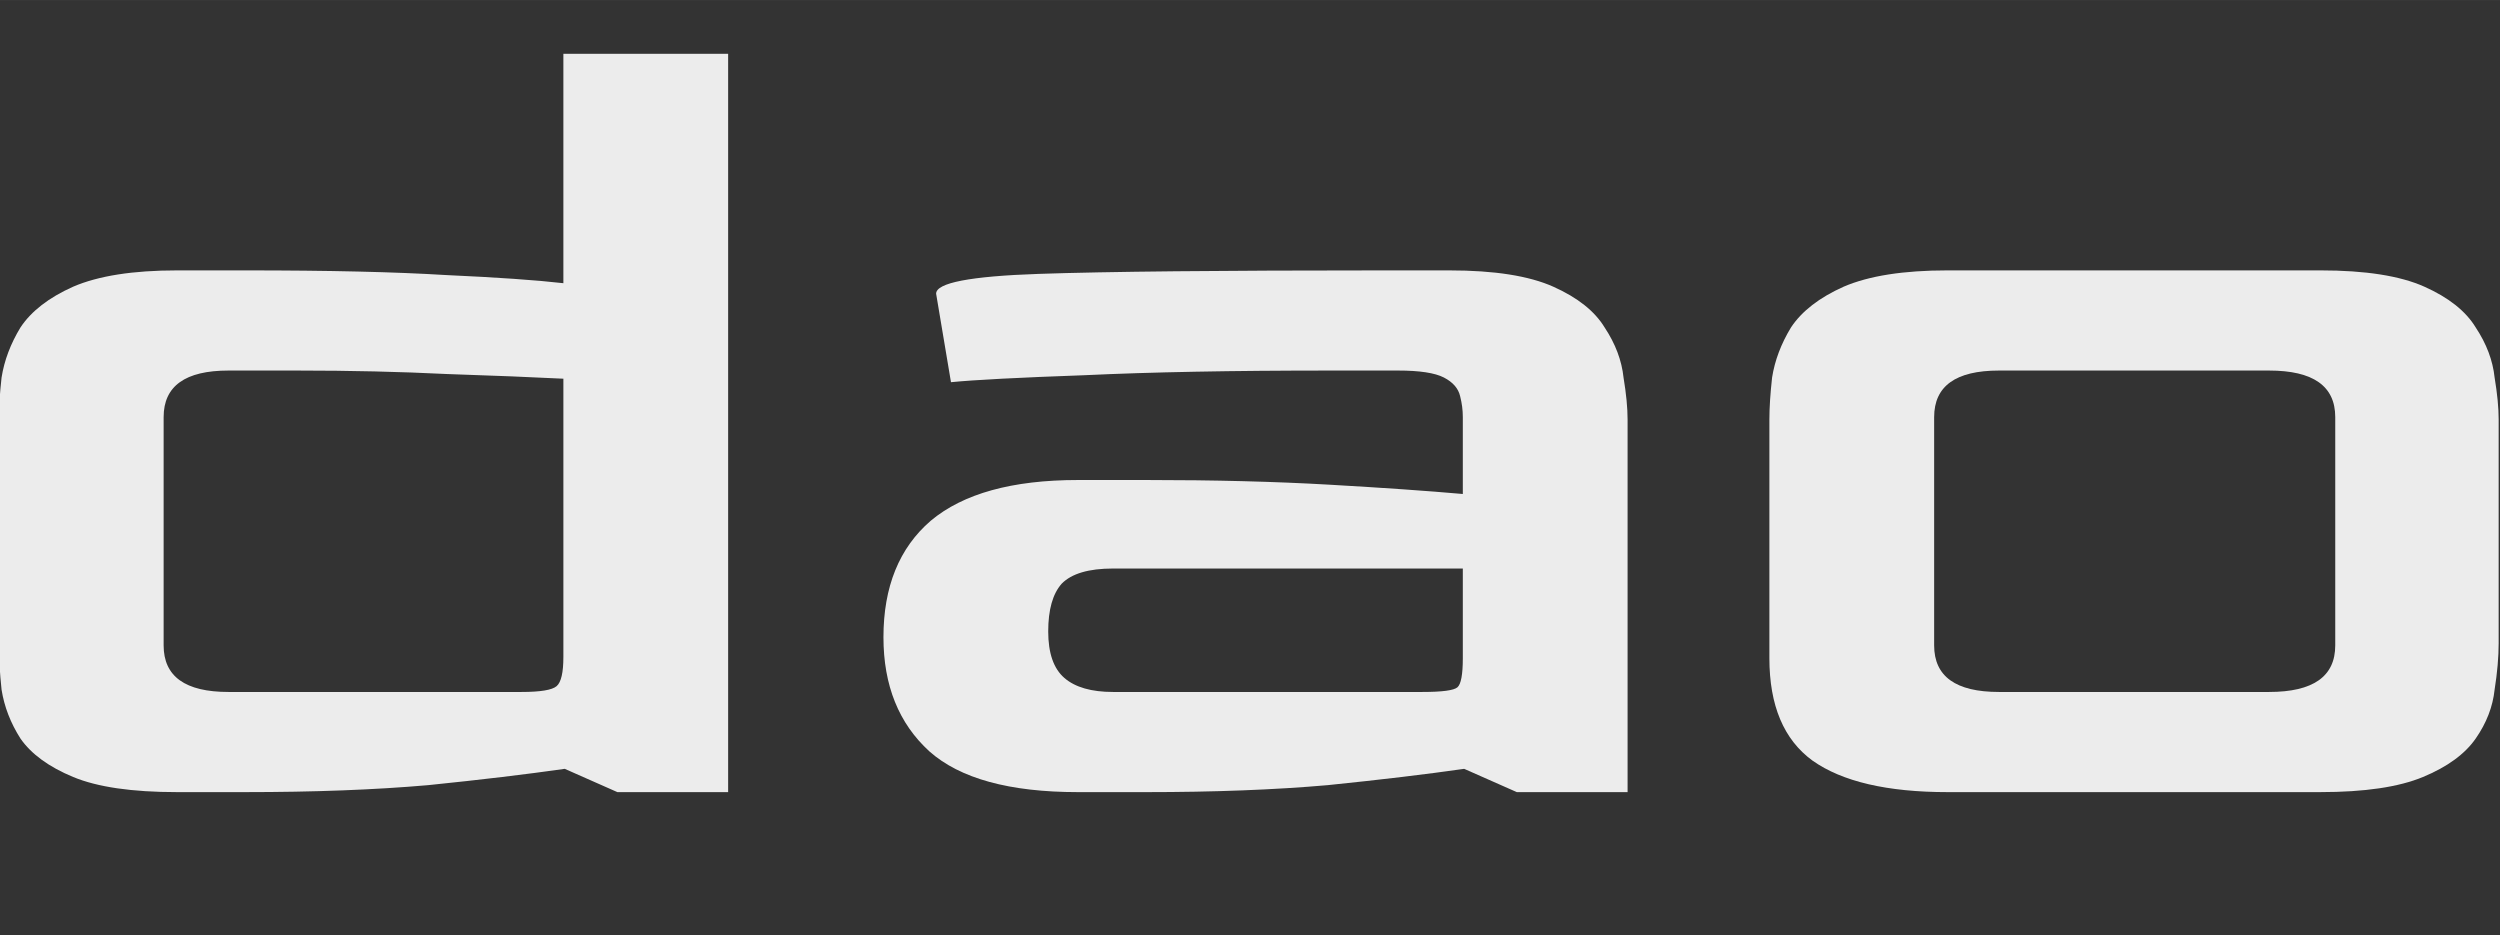 <?xml version="1.0" encoding="UTF-8" standalone="no"?>
<!-- Created with Inkscape (http://www.inkscape.org/) -->

<svg
   width="69.515"
   height="26"
   viewBox="0 0 18.393 6.879"
   version="1.1"
   id="svg5"
   inkscape:version="1.2.1 (1:1.2.1+202210291243+9c6d41e410)"
   sodipodi:docname="logo-dao.svg"
   xml:space="preserve"
   inkscape:export-filename="logo-dao.svg"
   inkscape:export-xdpi="96"
   inkscape:export-ydpi="96"
   xmlns:inkscape="http://www.inkscape.org/namespaces/inkscape"
   xmlns:sodipodi="http://sodipodi.sourceforge.net/DTD/sodipodi-0.dtd"
   xmlns="http://www.w3.org/2000/svg"
   xmlns:svg="http://www.w3.org/2000/svg"><rect x="0" y="0" width="18.393" height="6.879" fill="#333333" stroke="none"/><sodipodi:namedview
     id="namedview7"
     pagecolor="#ffffff"
     bordercolor="#000000"
     borderopacity="0.25"
     inkscape:showpageshadow="false"
     inkscape:pageopacity="0.0"
     inkscape:pagecheckerboard="true"
     inkscape:deskcolor="#d1d1d1"
     inkscape:document-units="px"
     showgrid="false"
     inkscape:zoom="3.8342312"
     inkscape:cx="45.119867"
     inkscape:cy="58.551503"
     inkscape:window-width="1292"
     inkscape:window-height="704"
     inkscape:window-x="74"
     inkscape:window-y="27"
     inkscape:window-maximized="1"
     inkscape:current-layer="layer1"
     showborder="false"
     shape-rendering="auto" /><defs
     id="defs2"><rect
       x="190.1"
       y="561.26"
       width="64.778"
       height="26.983"
       id="rect1812" /><rect
       x="70.845"
       y="474.637"
       width="50.374"
       height="27.32"
       id="rect236" /></defs><g
     inkscape:label="Layer 1"
     inkscape:groupmode="layer"
     id="layer1"><g
       style="fill:none"
       id="g1808"
       transform="matrix(0.265,0,0,0.265,47.236,134.436)"><path
         d="M 0,19.623 V 5.735 h 2.54 l 1.178,0.62 C 4.268,6.061 4.851,5.832 5.454,5.673 6.226,5.49 7.019,5.406 7.812,5.423 c 1.244,-0.037 2.485,0.132 3.674,0.5 0.64,0.209 1.266,0.457 1.875,0.744 l -1.085,2.7 C 11.878,9.183 11.469,9.022 11.052,8.886 10.397,8.666 9.729,8.485 9.052,8.344 8.226,8.171 7.384,8.086 6.54,8.091 H 6.2 C 5.854,8.041 5.501,8.068 5.166,8.17 4.831,8.272 4.523,8.446 4.263,8.68 3.91,9.268 3.742,9.948 3.782,10.633 v 8.99 z m 19.313,0 C 18.219,19.708 17.13,19.412 16.229,18.786 15.867,18.436 15.589,18.009 15.414,17.537 15.24,17.065 15.174,16.559 15.221,16.058 V 9.703 C 15.226,9.325 15.252,8.947 15.299,8.571 15.357,8.108 15.504,7.661 15.733,7.254 16.016,6.778 16.437,6.4 16.94,6.169 17.687,5.844 18.498,5.696 19.312,5.735 h 8.556 c 0.819,-0.042 1.636,0.106 2.387,0.434 0.498,0.234 0.914,0.612 1.194,1.085 0.229,0.407 0.376,0.854 0.434,1.317 0.047,0.376 0.073,0.754 0.077,1.132 v 5.952 c -0.002,0.414 -0.028,0.828 -0.077,1.24 -0.054,0.461 -0.208,0.904 -0.45,1.3 -0.292,0.454 -0.713,0.812 -1.208,1.028 -0.747,0.303 -1.551,0.439 -2.356,0.4 z m 1.178,-2.666 h 6.2 c 1.013,0 1.519,-0.413 1.519,-1.24 V 9.641 c 0,-0.827 -0.506,-1.24 -1.519,-1.24 h -6.2 c -0.992,0 -1.488,0.413 -1.488,1.24 v 6.076 c 0,0.827 0.496,1.24 1.488,1.24 z m 18.662,2.666 c -0.815,0.041 -1.63,-0.096 -2.387,-0.4 C 36.273,19.012 35.857,18.655 35.572,18.2 35.339,17.8 35.192,17.355 35.14,16.895 35.091,16.483 35.065,16.069 35.063,15.655 V 9.703 c 0.004,-0.378 0.03,-0.756 0.077,-1.132 0.058,-0.463 0.205,-0.91 0.434,-1.317 0.283,-0.476 0.705,-0.855 1.209,-1.085 0.747,-0.325 1.558,-0.473 2.371,-0.434 h 4.309 c 1.836,-0.032 3.672,0.035 5.5,0.2 1.085,0.133 1.627,0.273 1.627,0.419 L 49.97,8.71 C 49.391,8.669 48.658,8.622 47.77,8.57 46.882,8.518 45.926,8.477 44.902,8.446 43.879,8.415 42.882,8.399 41.911,8.399 h -1.58 c -0.992,0 -1.488,0.413 -1.488,1.24 v 6.076 c -0.021,0.827 0.475,1.24 1.488,1.24 h 1.581 c 1.116,0 2.206,-0.015 3.271,-0.046 1.065,-0.031 2.041,-0.072 2.93,-0.124 0.889,-0.051 1.602,-0.098 2.139,-0.14 l 1.24,2.015 c 0,0.641 -2.036,0.961 -6.107,0.961 z m 29.357,0.31 c -0.751,0.017 -1.499,-0.088 -2.216,-0.31 -0.738,-0.293 -1.4,-0.748 -1.937,-1.333 l -0.5,-0.5 c -0.267,-0.267 -0.561,-0.567 -0.883,-0.9 -0.322,-0.333 -0.617,-0.633 -0.884,-0.9 l -0.527,-0.527 c -0.444,-0.457 -0.937,-0.863 -1.472,-1.209 -0.521,-0.302 -1.116,-0.452 -1.718,-0.431 -0.275,-0.036 -0.554,0.007 -0.806,0.124 -0.118,0.262 -0.161,0.552 -0.124,0.837 v 4.839 H 53.661 V 0 h 3.779 v 11.16 h 0.992 c 0.186,-9e-4 0.37,-0.04 0.541,-0.114 0.171,-0.075 0.324,-0.183 0.451,-0.32 0.186,-0.186 0.537,-0.558 1.054,-1.116 L 62.232,7.723 C 62.883,7.02 63.478,6.369 64.015,5.77 h 4.557 l -0.5,0.961 c -0.475,0.496 -0.992,1.018 -1.55,1.566 -0.558,0.548 -1.099,1.073 -1.624,1.576 -0.527,0.507 -1.008,0.951 -1.441,1.333 -0.305,0.285 -0.637,0.54 -0.992,0.76 0.598,0.315 1.159,0.694 1.675,1.131 0.496,0.424 1.033,0.899 1.612,1.426 0.579,0.527 1.271,1.121 2.077,1.782 0.571,0.505 1.264,0.853 2.011,1.009 0.62,0.093 0.992,0.139 1.116,0.139 l -0.555,2.17 c -0.207,0.062 -0.486,0.129 -0.837,0.2 -0.347,0.072 -0.7,0.109 -1.054,0.11 z m 8.091,-0.31 c -0.815,0.041 -1.63,-0.096 -2.387,-0.4 C 73.722,19.011 73.305,18.654 73.021,18.2 72.788,17.801 72.641,17.359 72.587,16.9 72.538,16.488 72.512,16.074 72.51,15.66 V 9.703 C 72.514,9.325 72.54,8.947 72.587,8.571 72.645,8.108 72.792,7.661 73.021,7.254 73.304,6.778 73.726,6.399 74.23,6.169 74.977,5.844 75.788,5.696 76.601,5.735 h 6.665 c 1.083,-0.037 2.166,0.094 3.209,0.388 0.689,0.191 1.277,0.641 1.643,1.255 0.352,0.723 0.517,1.522 0.48,2.325 v 4.588 h -5.425 c -1.86,0 -3.374,-0.041 -4.541,-0.124 -1.167,-0.083 -1.947,-0.134 -2.34,-0.155 v 1.7 c -0.021,0.827 0.475,1.24 1.488,1.24 h 1.58 c 1.116,0 2.206,-0.015 3.271,-0.046 1.065,-0.031 2.041,-0.072 2.929,-0.124 0.889,-0.051 1.602,-0.098 2.139,-0.14 l 1.241,2.02 c 0,0.641 -2.036,0.961 -6.108,0.961 z m -0.31,-8 h 8.525 V 9.641 C 84.837,9.345 84.789,9.048 84.676,8.773 84.583,8.608 84.309,8.504 83.854,8.463 83.399,8.422 82.624,8.401 81.529,8.401 h -3.75 c -0.992,0 -1.488,0.413 -1.488,1.24 z m 21.142,8 C 96.856,19.691 96.272,19.638 95.716,19.467 95.161,19.297 94.648,19.012 94.209,18.631 93.569,17.777 93.26,16.72 93.34,15.655 V 8.401 H 90.799 V 5.735 h 1.3 c 0.296,0.023 0.593,-0.041 0.853,-0.186 0.215,-0.193 0.352,-0.457 0.388,-0.744 l 0.62,-3.317 h 3.162 v 4.247 h 6.448 v 2.666 h -6.447 v 7.285 c -0.027,0.188 -0.007,0.38 0.058,0.558 0.065,0.178 0.173,0.338 0.314,0.465 0.341,0.188 0.728,0.274 1.116,0.248 h 4.371 l 0.31,2.356 c -0.434,0.062 -1.095,0.129 -1.984,0.2 -0.889,0.071 -1.86,0.108 -2.914,0.11 z m 12.121,0 c -0.987,0.034 -1.974,-0.039 -2.945,-0.217 -0.579,-0.145 -0.868,-0.289 -0.868,-0.434 l 0.93,-2.325 c 0.6,0.062 1.7,0.129 3.3,0.2 1.6,0.071 3.579,0.108 5.937,0.109 h 1.55 c 0.517,0 0.842,-0.139 0.977,-0.418 0.149,-0.358 0.217,-0.745 0.2,-1.132 0.017,-0.396 -0.062,-0.789 -0.232,-1.147 -0.1,-0.155 -0.243,-0.277 -0.41,-0.354 -0.168,-0.077 -0.353,-0.104 -0.536,-0.08 h -7.626 c -1.107,0.097 -2.214,-0.193 -3.131,-0.821 -0.334,-0.313 -0.594,-0.697 -0.76,-1.123 -0.167,-0.427 -0.235,-0.885 -0.201,-1.342 v -1.24 c 0.005,-0.343 0.036,-0.685 0.093,-1.023 0.073,-0.42 0.231,-0.821 0.465,-1.178 0.3,-0.436 0.72,-0.775 1.209,-0.976 0.739,-0.291 1.531,-0.423 2.325,-0.388 h 8.556 c 0.884,-0.034 1.769,0.039 2.635,0.217 0.517,0.145 0.775,0.289 0.775,0.434 l -0.31,2.325 c -0.6,-0.062 -1.706,-0.129 -3.317,-0.2 -1.611,-0.071 -3.585,-0.107 -5.921,-0.108 h -1.55 c -0.517,0 -0.842,0.139 -0.977,0.418 -0.14,0.306 -0.208,0.64 -0.2,0.977 -0.012,0.337 0.056,0.671 0.2,0.976 0.133,0.258 0.459,0.387 0.977,0.387 h 7.626 c 1.104,-0.091 2.204,0.217 3.1,0.868 0.319,0.27 0.574,0.607 0.745,0.988 0.172,0.381 0.256,0.795 0.247,1.212 v 1.829 c -0.002,0.394 -0.028,0.787 -0.078,1.178 -0.053,0.418 -0.208,0.818 -0.45,1.163 -0.308,0.407 -0.728,0.714 -1.209,0.884 -0.756,0.258 -1.554,0.374 -2.353,0.341 z m 19.716,0 -4.991,-13.888 h 4.34 l 2.511,7.874 0.806,2.759 h 0.31 l 0.465,-2.449 2.139,-8.184 h 4.96 l 2.263,8.188 0.434,2.449 h 0.31 l 0.837,-2.821 2.356,-7.812 h 4.34 l -0.5,1.891 -4.46,11.993 h -4.96 l -2.573,-8.525 -0.31,-1.457 h -0.31 l -0.372,1.457 -2.635,8.525 z m 26.629,0 c -0.613,0.057 -1.232,-0.011 -1.818,-0.2 -0.586,-0.189 -1.128,-0.495 -1.592,-0.9 -0.738,-0.828 -1.117,-1.915 -1.054,-3.023 -0.037,-0.564 0.041,-1.13 0.231,-1.663 0.189,-0.533 0.485,-1.022 0.869,-1.437 0.933,-0.793 2.142,-1.183 3.363,-1.085 h 1.581 c 1.55,0 2.945,0.041 4.185,0.124 1.24,0.083 2.263,0.165 3.069,0.248 V 9.641 c -0.001,-0.193 -0.022,-0.385 -0.062,-0.573 -0.024,-0.102 -0.07,-0.198 -0.134,-0.281 -0.064,-0.083 -0.145,-0.151 -0.238,-0.2 -0.33,-0.149 -0.693,-0.213 -1.054,-0.186 h -1.55 c -2.253,0 -4.133,0.036 -5.642,0.108 -1.509,0.072 -2.532,0.139 -3.069,0.2 l -0.341,-2.356 c 0,-0.289 0.785,-0.465 2.356,-0.527 1.571,-0.062 4.195,-0.093 7.874,-0.093 h 1.55 c 0.819,-0.042 1.636,0.106 2.387,0.434 0.498,0.234 0.914,0.612 1.194,1.085 0.229,0.407 0.376,0.854 0.434,1.317 0.047,0.376 0.073,0.754 0.077,1.132 v 9.922 h -2.542 l -1.209,-0.62 c -0.867,0.145 -1.91,0.284 -3.131,0.419 -1.39,0.142 -2.787,0.209 -4.185,0.2 z m 0.806,-2.666 h 7.1 c 0.275,0.036 0.554,-0.007 0.806,-0.124 0.116,-0.241 0.159,-0.51 0.124,-0.775 v -2.387 h -8.029 c -0.211,-0.024 -0.425,-10e-4 -0.626,0.068 -0.201,0.069 -0.384,0.183 -0.536,0.332 -0.247,0.375 -0.362,0.823 -0.326,1.271 -0.043,0.446 0.09,0.891 0.372,1.24 0.151,0.134 0.328,0.236 0.52,0.3 0.191,0.064 0.394,0.09 0.595,0.075 z m 15.376,8.432 V 5.735 h 2.542 l 0.775,0.4 c 0.933,-0.103 2.044,-0.196 3.333,-0.279 1.289,-0.083 2.761,-0.124 4.417,-0.124 h 1.581 c 0.815,-0.041 1.63,0.096 2.387,0.4 0.492,0.212 0.909,0.569 1.193,1.023 0.233,0.399 0.381,0.841 0.434,1.3 0.049,0.412 0.075,0.826 0.077,1.24 v 5.952 c -0.004,0.379 -0.03,0.756 -0.077,1.132 -0.058,0.463 -0.205,0.91 -0.434,1.317 -0.28,0.473 -0.695,0.851 -1.193,1.085 -0.751,0.33 -1.568,0.482 -2.387,0.442 h -1.581 c -1.571,0 -2.966,-0.041 -4.185,-0.124 -1.219,-0.083 -2.253,-0.165 -3.1,-0.248 v 6.138 z m 4.743,-8.432 h 6.727 c 0.37,0.007 0.732,-0.102 1.038,-0.31 0.148,-0.103 0.267,-0.243 0.346,-0.406 0.079,-0.163 0.114,-0.343 0.103,-0.524 V 9.641 C 185.066,9.466 185.051,9.287 184.994,9.12 184.938,8.952 184.841,8.801 184.712,8.68 184.365,8.464 183.957,8.367 183.55,8.401 H 182 c -1.323,0 -2.495,0.026 -3.518,0.078 -1.023,0.052 -1.896,0.109 -2.62,0.17 v 7.347 c -0.037,0.281 0.011,0.568 0.139,0.821 0.254,0.129 0.541,0.177 0.823,0.14 z"
         fill="#eaeaea"
         id="path1799" /></g><g
       aria-label="dao"
       transform="matrix(0.828,0,0,0.714,-157.908,-402.409)"
       id="text1810"
       style="font-family:Goldman;-inkscape-font-specification:Goldman;white-space:pre;shape-inside:url(#rect1812);fill:#ececec;stroke-width:11.607"
       inkscape:export-filename="text1810.svg"
       inkscape:export-xdpi="96"
       inkscape:export-ydpi="96"><path
         d="m 192.284,571.76 q -0.6,0 -0.924,-0.156 -0.324,-0.156 -0.468,-0.396 -0.132,-0.24 -0.168,-0.504 -0.024,-0.264 -0.024,-0.48 v -2.304 q 0,-0.18 0.024,-0.432 0.036,-0.264 0.168,-0.516 0.144,-0.252 0.468,-0.42 0.336,-0.168 0.924,-0.168 h 0.612 q 1.104,0 1.776,0.048 0.684,0.036 1.044,0.084 v -2.364 h 1.464 v 7.608 h -0.984 l -0.468,-0.24 q -0.504,0.084 -1.212,0.168 -0.708,0.072 -1.632,0.072 z m 0.456,-1.032 h 2.604 q 0.252,0 0.312,-0.06 0.06,-0.06 0.06,-0.3 v -2.868 q -0.408,-0.024 -1.032,-0.048 -0.624,-0.036 -1.332,-0.036 h -0.612 q -0.576,0 -0.576,0.48 v 2.352 q 0,0.48 0.576,0.48 z"
         id="path1866"
         style="fill:#ececec" /><path
         d="m 200.288,571.76 q -0.912,0 -1.32,-0.42 -0.408,-0.432 -0.408,-1.176 0,-0.78 0.42,-1.2 0.432,-0.42 1.308,-0.42 h 0.612 q 0.9,0 1.62,0.048 0.72,0.048 1.188,0.096 v -0.792 q 0,-0.108 -0.024,-0.216 -0.024,-0.12 -0.144,-0.192 -0.12,-0.072 -0.408,-0.072 h -0.6 q -1.308,0 -2.184,0.048 -0.876,0.036 -1.188,0.072 l -0.132,-0.912 q 0,-0.168 0.912,-0.204 0.912,-0.036 3.048,-0.036 h 0.6 q 0.6,0 0.924,0.168 0.324,0.168 0.456,0.42 0.144,0.252 0.168,0.516 0.036,0.252 0.036,0.432 v 3.84 h -0.984 l -0.468,-0.24 q -0.504,0.084 -1.212,0.168 -0.708,0.072 -1.62,0.072 z m 0.312,-1.032 h 2.748 q 0.264,0 0.312,-0.048 0.048,-0.048 0.048,-0.3 v -0.924 h -3.108 q -0.324,0 -0.456,0.156 -0.12,0.156 -0.12,0.492 0,0.336 0.144,0.48 0.144,0.144 0.432,0.144 z"
         id="path1868"
         style="fill:#ececec" /><path
         d="m 208.016,571.76 q -0.804,0 -1.2,-0.324 -0.384,-0.324 -0.384,-1.056 v -2.46 q 0,-0.18 0.024,-0.432 0.036,-0.264 0.168,-0.516 0.144,-0.252 0.468,-0.42 0.336,-0.168 0.924,-0.168 h 3.312 q 0.6,0 0.924,0.168 0.324,0.168 0.456,0.42 0.144,0.252 0.168,0.516 0.036,0.252 0.036,0.432 v 2.304 q 0,0.216 -0.036,0.48 -0.024,0.264 -0.168,0.504 -0.144,0.24 -0.468,0.396 -0.324,0.156 -0.912,0.156 z m 0.456,-1.032 h 2.4 q 0.588,0 0.588,-0.48 v -2.352 q 0,-0.48 -0.588,-0.48 h -2.4 q -0.576,0 -0.576,0.48 v 2.352 q 0,0.48 0.576,0.48 z"
         id="path1870"
         style="fill:#ececec" /></g><rect
       style="fill:#ececec;stroke-width:2.516"
       id="rect2331"
       width="27.073"
       height="6.879"
       x="89.508"
       y="149.435" /></g></svg>
